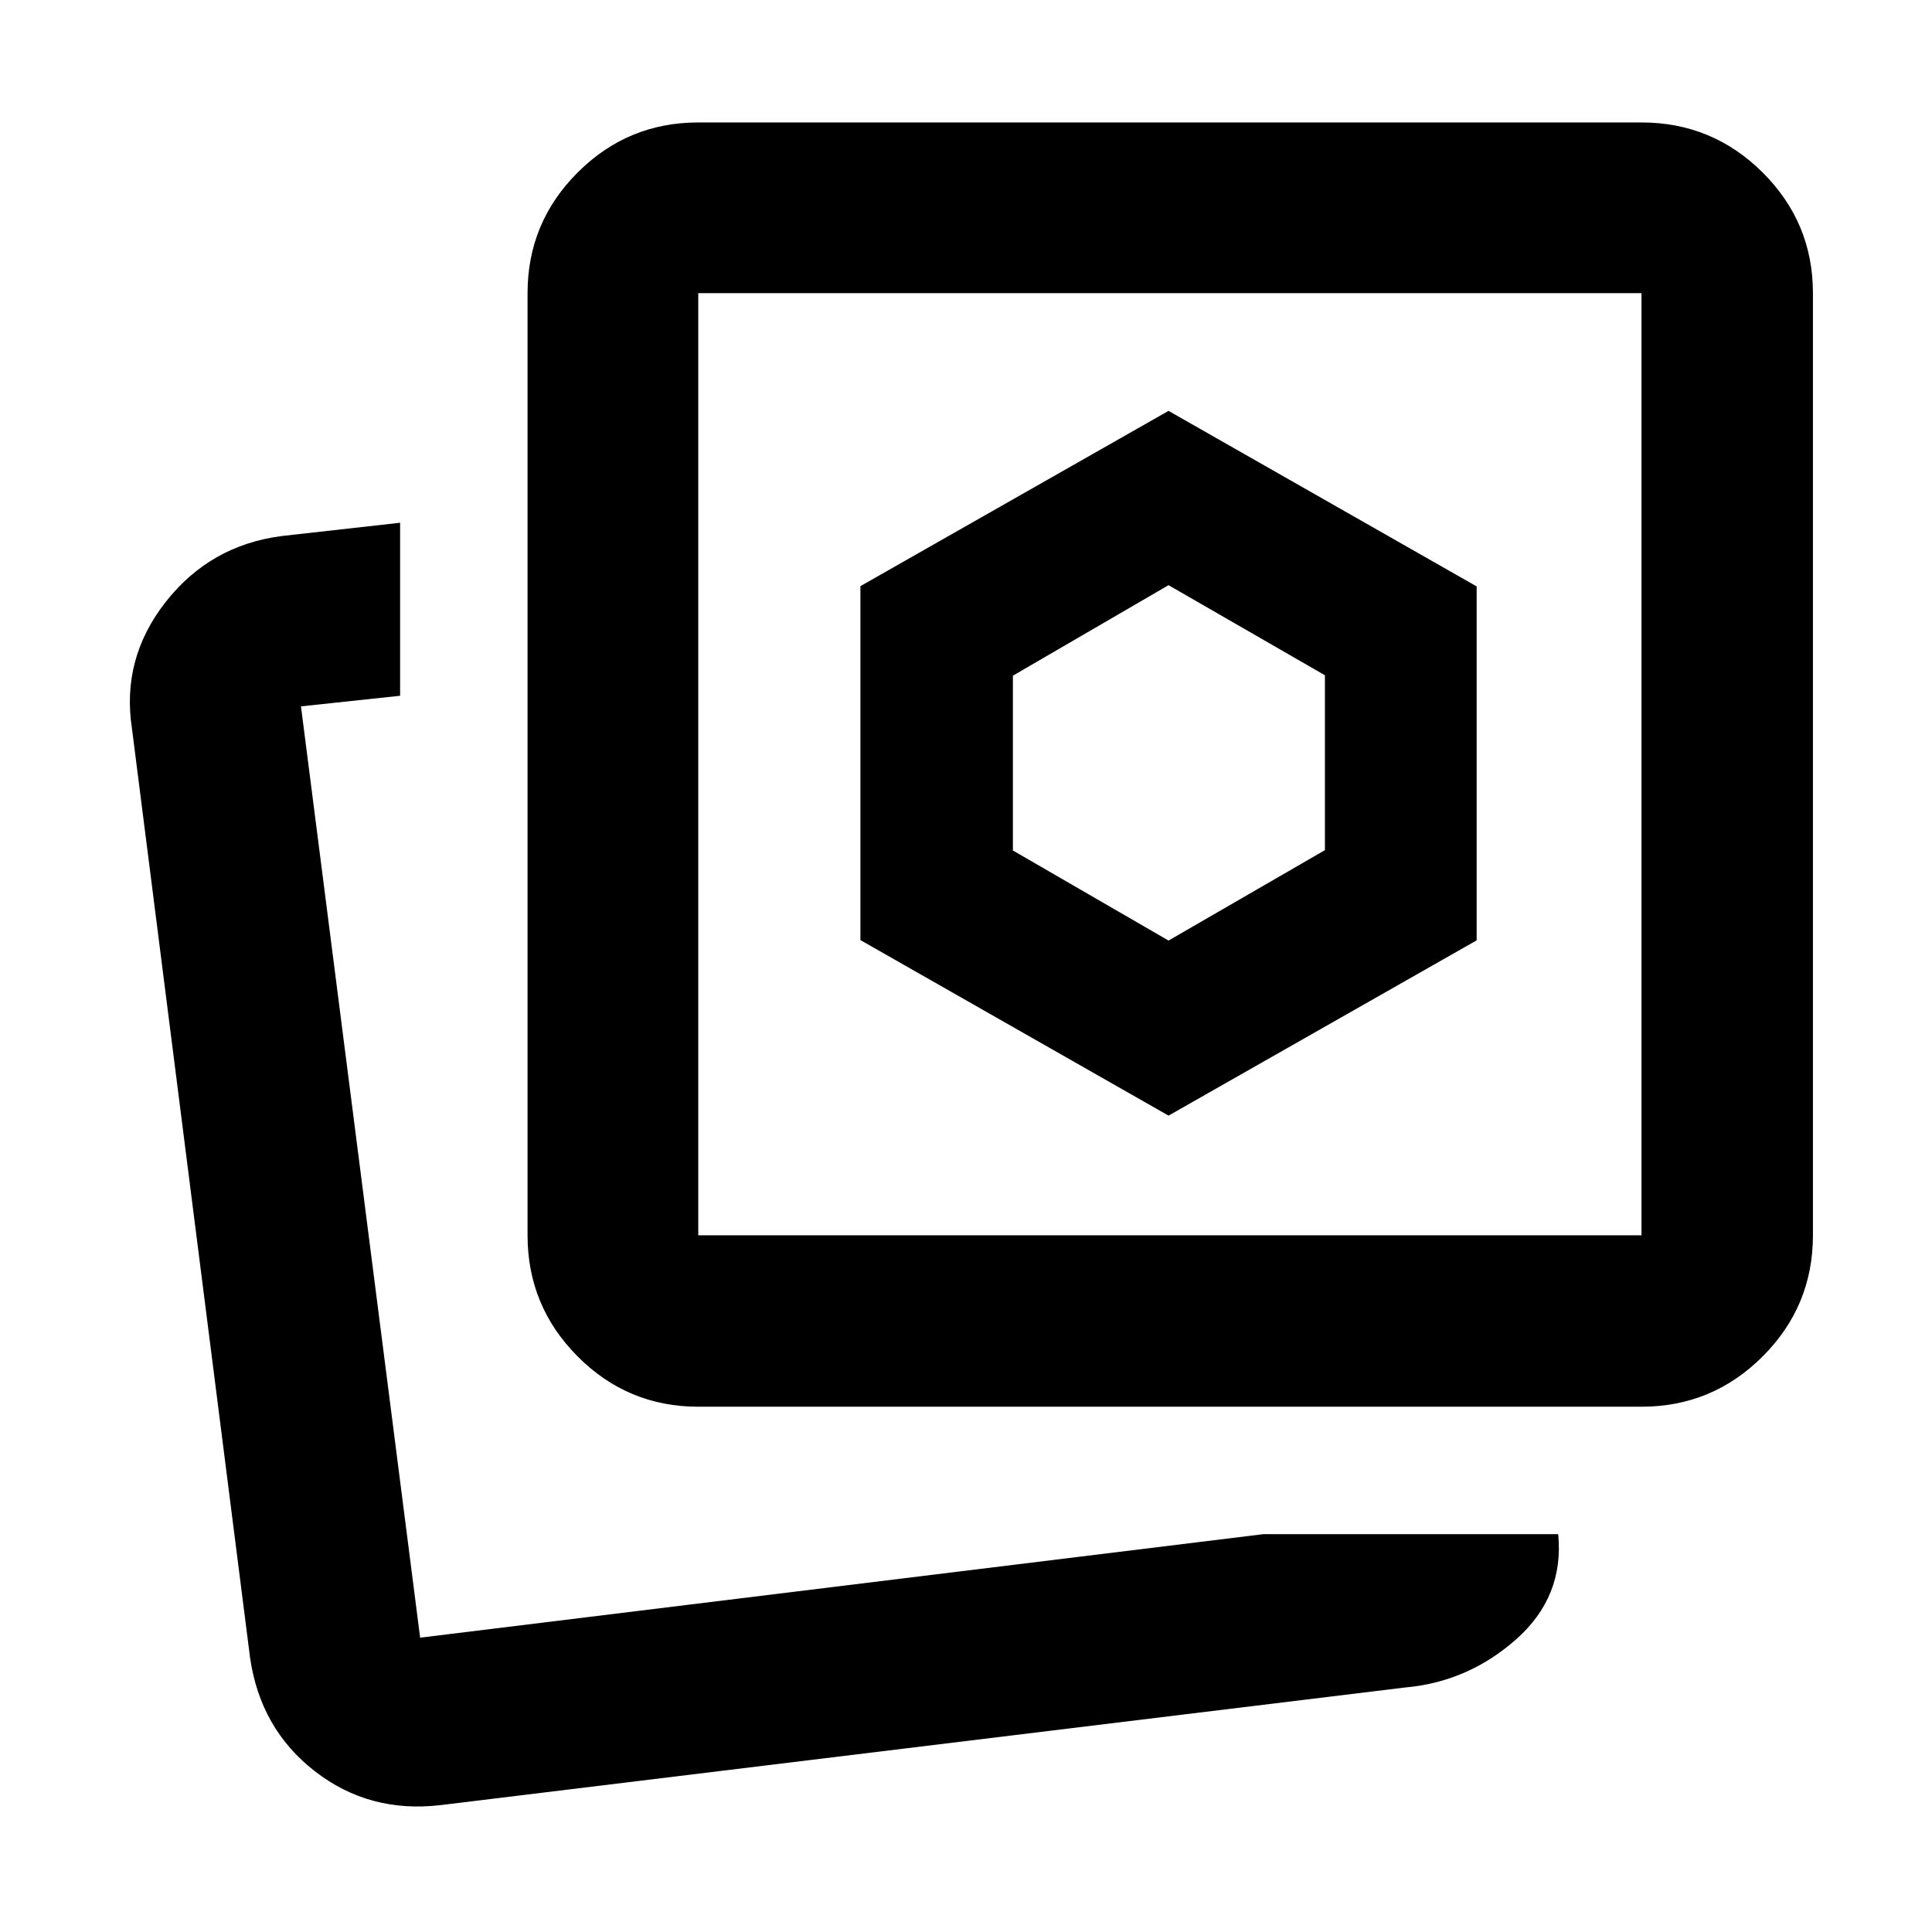 <svg xmlns="http://www.w3.org/2000/svg" height="40" viewBox="0 -960 960 960" width="40"><path d="M580.64-492.64 503.3-537.4v-86.85l77.34-44.98 77.71 44.77v86.89l-77.71 44.93Zm0 86.99 153.1-87.09v-175.88l-153.1-87.22-153.1 87.09v175.88l153.1 87.22Zm47.07 207.97h146.55q3.04 31.06-20.91 52.26-23.96 21.2-55.31 23.94L218.68-63.02q-35.34 4.06-62.31-16.92-26.97-20.99-32.1-56.25l-58.7-461.8q-5.36-34.7 16.74-62.88 22.11-28.18 57.67-32.78l58.83-6.6v85.97l-49.26 5.27 59.21 462.76 418.95-51.43Zm-280.75-63.33q-35.07 0-59.94-24.99-24.88-24.98-24.88-60.2v-468.13q0-35.07 24.88-59.94 24.87-24.88 59.94-24.88h468.69q35.22 0 60.21 24.88 24.98 24.87 24.98 59.94v468.13q0 35.22-24.98 60.2-24.99 24.99-60.21 24.99H346.96Zm0-85.19h468.69v-468.13H346.96v468.13ZM581.3-580.55Zm-372.4 434.3Z"/></svg>